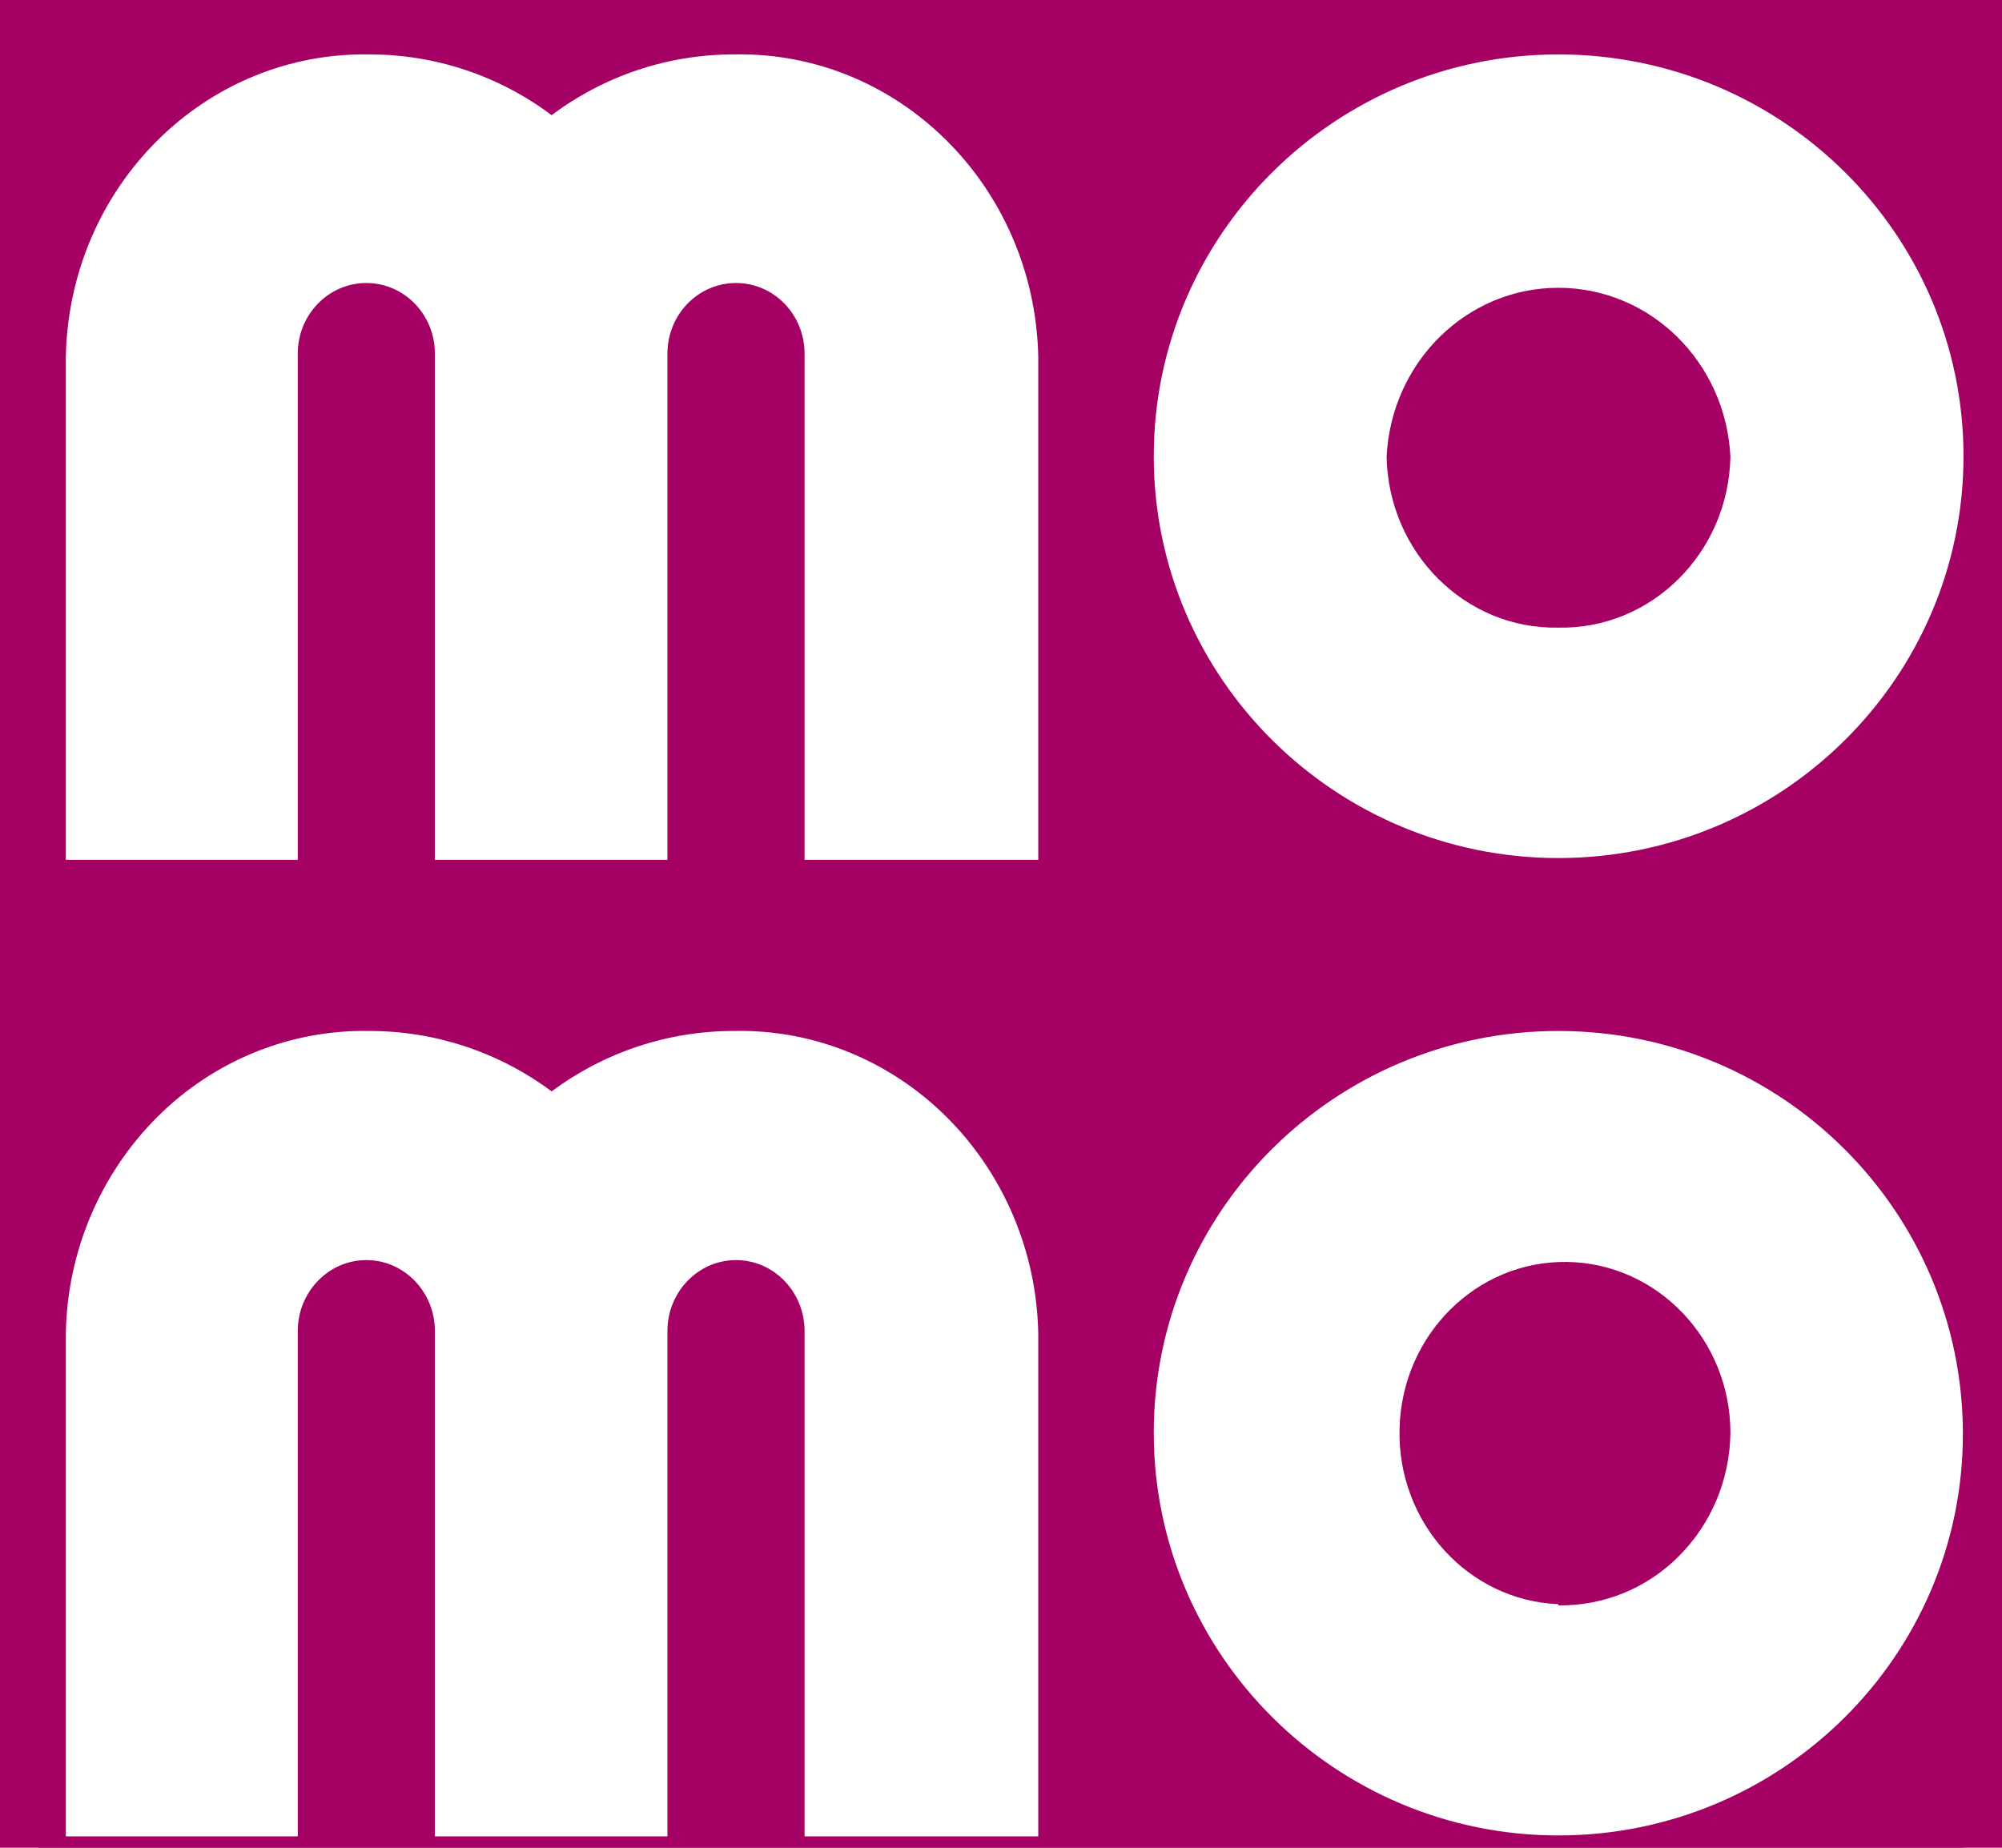 <?xml version="1.0" encoding="UTF-8"?>
<svg xmlns="http://www.w3.org/2000/svg" xmlns:xlink="http://www.w3.org/1999/xlink" width="26px" height="24px" viewBox="0 0 25 24" version="1.1">
<rect x="0" y="0" width="25" height="24" fill="#808080" stroke="none"/>
<g id="surface1">
<path style=" stroke:none;fill-rule:nonzero;fill:rgb(64.706%,0%,39.216%);fill-opacity:1;" d="M 1.641 -1.539 L 23.715 -1.539 C 25.758 -1.539 27.418 0.176 27.418 2.293 L 27.418 22.266 C 27.418 24.383 25.758 26.098 23.715 26.098 L 1.641 26.098 C -0.406 26.098 -2.062 24.383 -2.062 22.266 L -2.062 2.293 C -2.062 0.176 -0.406 -1.539 1.641 -1.539 Z M 1.641 -1.539 "/>
<path style=" stroke:none;fill-rule:nonzero;fill:rgb(100%,100%,100%);fill-opacity:1;" d="M 19.738 0.707 C 16.84 0.707 14.484 3.047 14.484 5.926 C 14.484 8.809 16.844 11.145 19.738 11.145 C 22.637 11.145 25 8.809 25 5.926 C 25 3.047 22.648 0.707 19.738 0.707 Z M 19.738 8.152 C 18.531 8.176 17.531 7.18 17.508 5.93 C 17.57 4.699 18.551 3.738 19.738 3.738 C 20.93 3.738 21.91 4.699 21.973 5.93 C 21.949 7.18 20.949 8.176 19.738 8.152 Z M 12.984 4.629 L 12.984 11.168 L 9.949 11.168 L 9.949 4.594 C 9.949 4.086 9.551 3.676 9.059 3.676 C 8.566 3.676 8.168 4.086 8.168 4.594 L 8.168 11.168 L 5.148 11.168 L 5.148 4.594 C 5.148 4.086 4.75 3.676 4.258 3.676 C 3.766 3.676 3.367 4.086 3.367 4.594 L 3.367 11.168 L 0.355 11.168 L 0.355 4.629 C 0.402 2.418 2.164 0.668 4.301 0.707 C 5.148 0.707 5.977 0.98 6.664 1.496 C 7.352 0.98 8.18 0.707 9.027 0.707 C 11.164 0.66 12.934 2.414 12.984 4.629 Z M 19.738 13.391 C 16.84 13.391 14.484 15.727 14.484 18.609 C 14.484 21.496 16.844 23.84 19.738 23.84 C 22.637 23.84 24.992 21.504 24.992 18.625 C 24.992 15.742 22.648 13.391 19.738 13.391 Z M 19.738 20.836 C 18.566 20.789 17.645 19.773 17.676 18.559 C 17.703 17.344 18.672 16.375 19.848 16.391 C 21.023 16.406 21.973 17.398 21.973 18.613 C 21.965 19.219 21.723 19.793 21.305 20.211 C 20.887 20.633 20.324 20.859 19.738 20.852 Z M 12.984 17.324 L 12.984 23.852 L 9.949 23.852 L 9.949 17.289 C 9.949 16.781 9.551 16.367 9.059 16.367 C 8.566 16.367 8.168 16.781 8.168 17.289 L 8.168 23.852 L 5.148 23.852 L 5.148 17.289 C 5.148 16.781 4.75 16.367 4.258 16.367 C 3.766 16.367 3.367 16.781 3.367 17.289 L 3.367 23.852 L 0.355 23.852 L 0.355 17.324 C 0.371 16.262 0.801 15.25 1.539 14.512 C 2.277 13.773 3.273 13.371 4.301 13.391 C 5.148 13.391 5.977 13.664 6.664 14.176 C 7.352 13.664 8.18 13.391 9.027 13.391 C 10.055 13.367 11.051 13.77 11.793 14.508 C 12.535 15.246 12.965 16.258 12.984 17.324 Z M 12.984 17.324 "/>
</g>
</svg>
